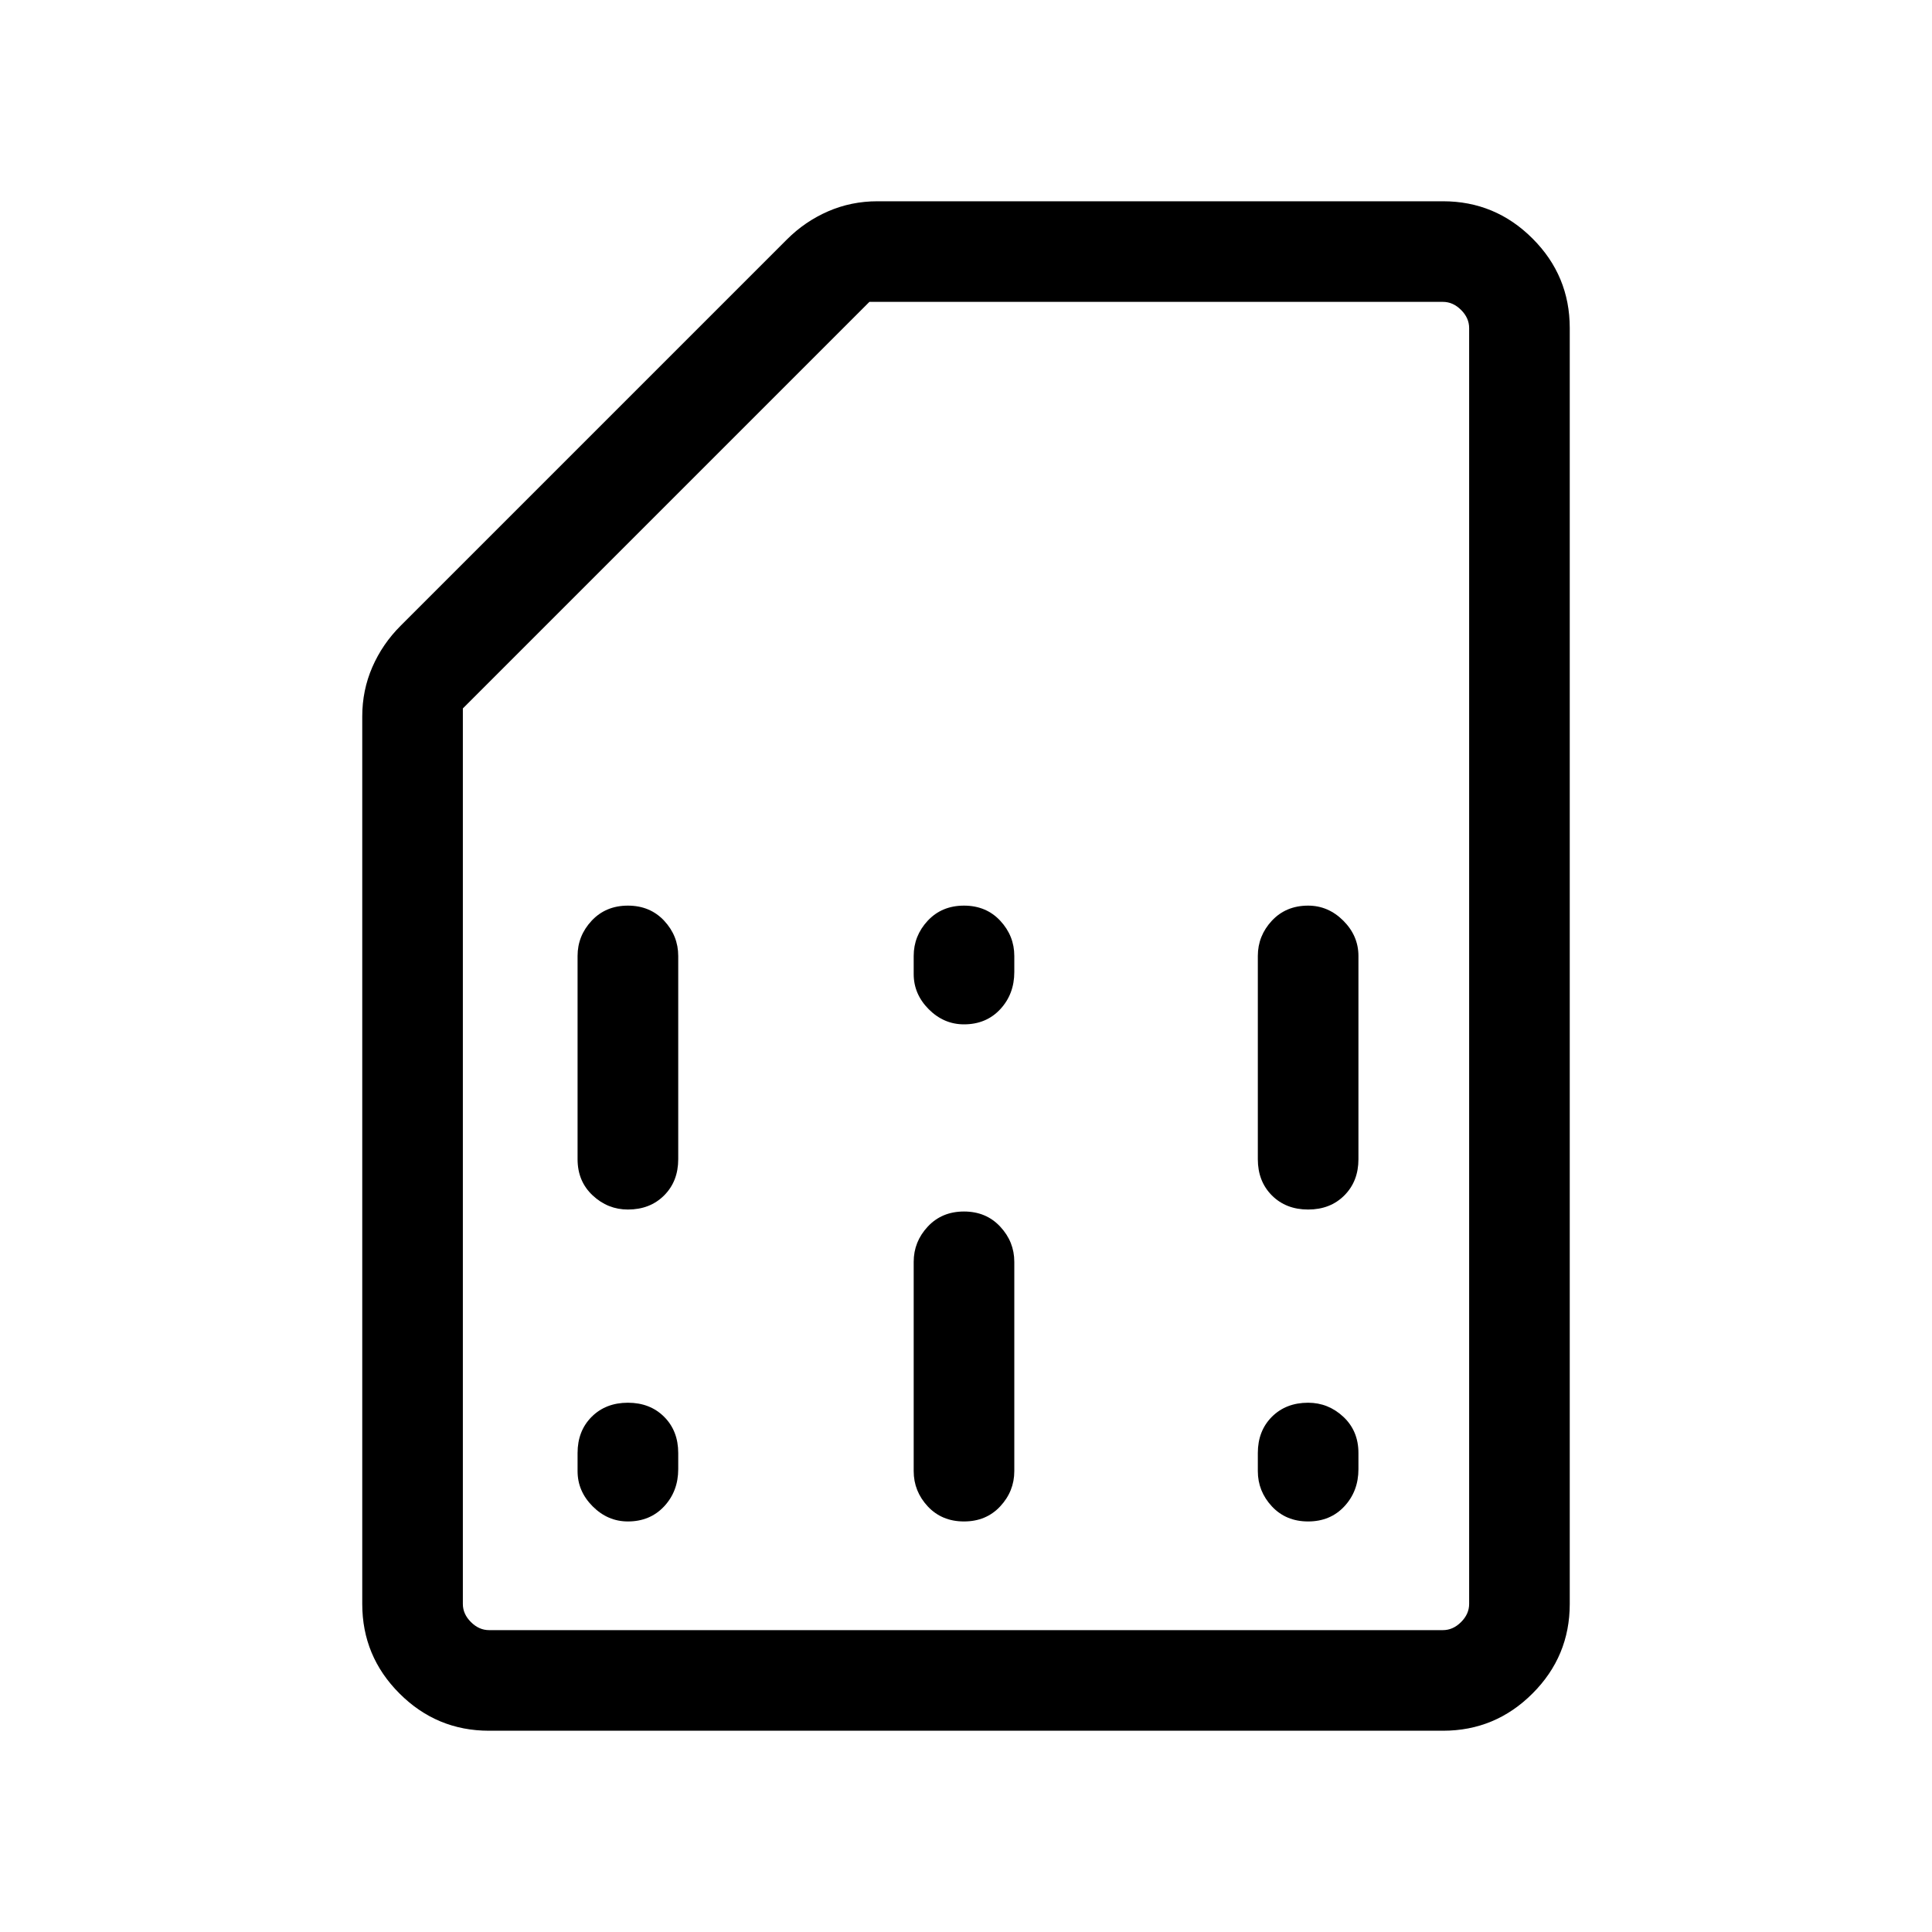 <svg xmlns="http://www.w3.org/2000/svg" height="40" width="40"><path d="M11.958 30.083v.375q0 .417.313.73.312.312.729.312.458 0 .75-.312.292-.313.292-.771v-.334q0-.458-.292-.75-.292-.291-.75-.291t-.75.291q-.292.292-.292.75Zm14.084 0v.375q0 .417.291.73.292.312.75.312.459 0 .75-.312.292-.313.292-.771v-.334q0-.458-.313-.75-.312-.291-.729-.291-.458 0-.75.291-.291.292-.291.75ZM11.958 19.792V24q0 .458.313.75.312.292.729.292.458 0 .75-.292t.292-.75v-4.208q0-.417-.292-.73-.292-.312-.75-.312t-.75.312q-.292.313-.292.73Zm6.959 6.333v4.333q0 .417.291.73.292.312.75.312.459 0 .75-.312.292-.313.292-.73v-4.333q0-.417-.292-.729-.291-.313-.75-.313-.458 0-.75.313-.291.312-.291.729Zm0-6.333v.375q0 .416.312.729.313.312.729.312.459 0 .75-.312.292-.313.292-.771v-.333q0-.417-.292-.73-.291-.312-.75-.312-.458 0-.75.312-.291.313-.291.73Zm7.125 0V24q0 .458.291.75.292.292.75.292.459 0 .75-.292.292-.292.292-.75v-4.208q0-.417-.313-.73-.312-.312-.729-.312-.458 0-.75.312-.291.313-.291.73ZM10.125 35.833q-1.083 0-1.854-.771-.771-.77-.771-1.854V14.833q0-.541.208-1.02.209-.48.584-.855l8-8q.375-.375.854-.583.479-.208 1.021-.208h11.708q1.083 0 1.854.771.771.77.771 1.854v26.416q0 1.084-.771 1.854-.771.771-1.854.771Zm0-2.083h19.75q.208 0 .375-.167.167-.166.167-.375V6.792q0-.209-.167-.375-.167-.167-.375-.167H18l-8.417 8.417v18.541q0 .209.167.375.167.167.375.167Zm0 0h-.542H30.417h-.542Z"/></svg>